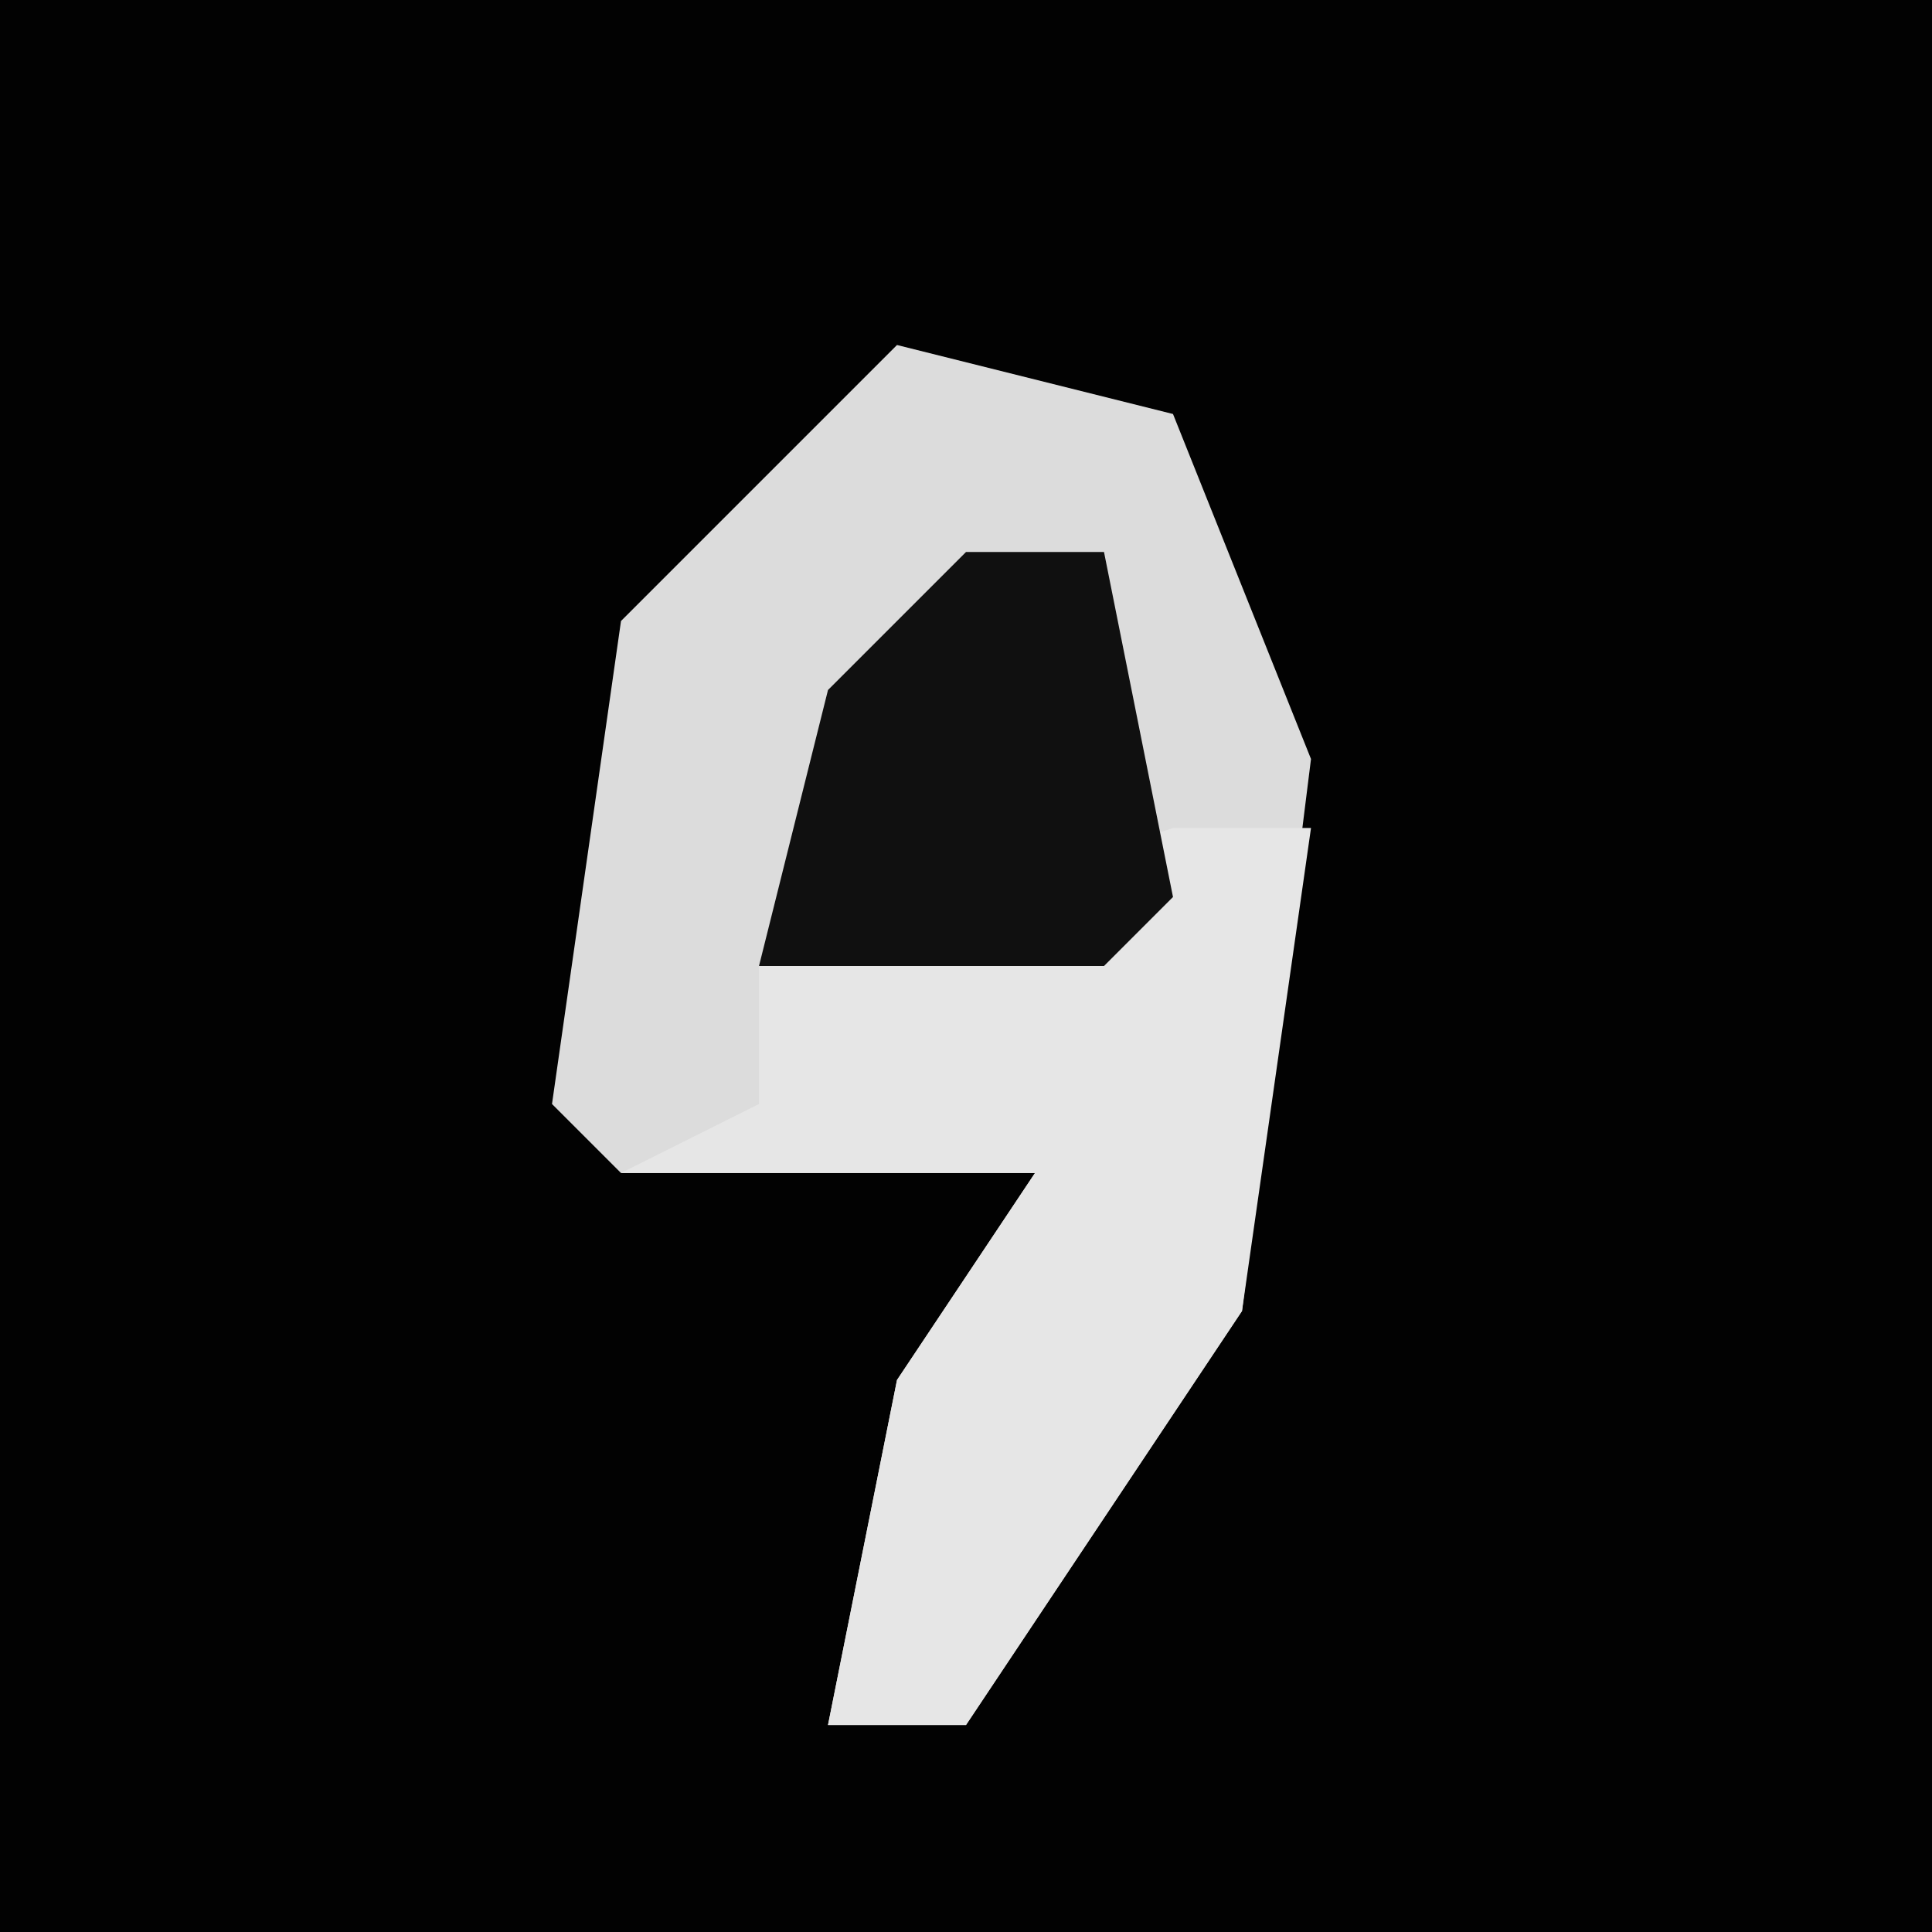 <?xml version="1.0" encoding="UTF-8"?>
<svg version="1.1" xmlns="http://www.w3.org/2000/svg" width="28" height="28">
<path d="M0,0 L28,0 L28,28 L0,28 Z " fill="#020202" transform="translate(0,0)"/>
<path d="M0,0 L4,1 L6,6 L5,14 L1,20 L-1,20 L0,15 L2,12 L-4,12 L-5,11 L-4,4 Z " fill="#DCDCDC" transform="translate(13,5)"/>
<path d="M0,0 L2,0 L1,7 L-3,13 L-5,13 L-4,8 L-2,5 L-8,5 L-6,4 L-6,2 Z " fill="#E6E6E6" transform="translate(17,12)"/>
<path d="M0,0 L2,0 L3,5 L2,6 L-3,6 L-2,2 Z " fill="#101010" transform="translate(14,8)"/>
</svg>
